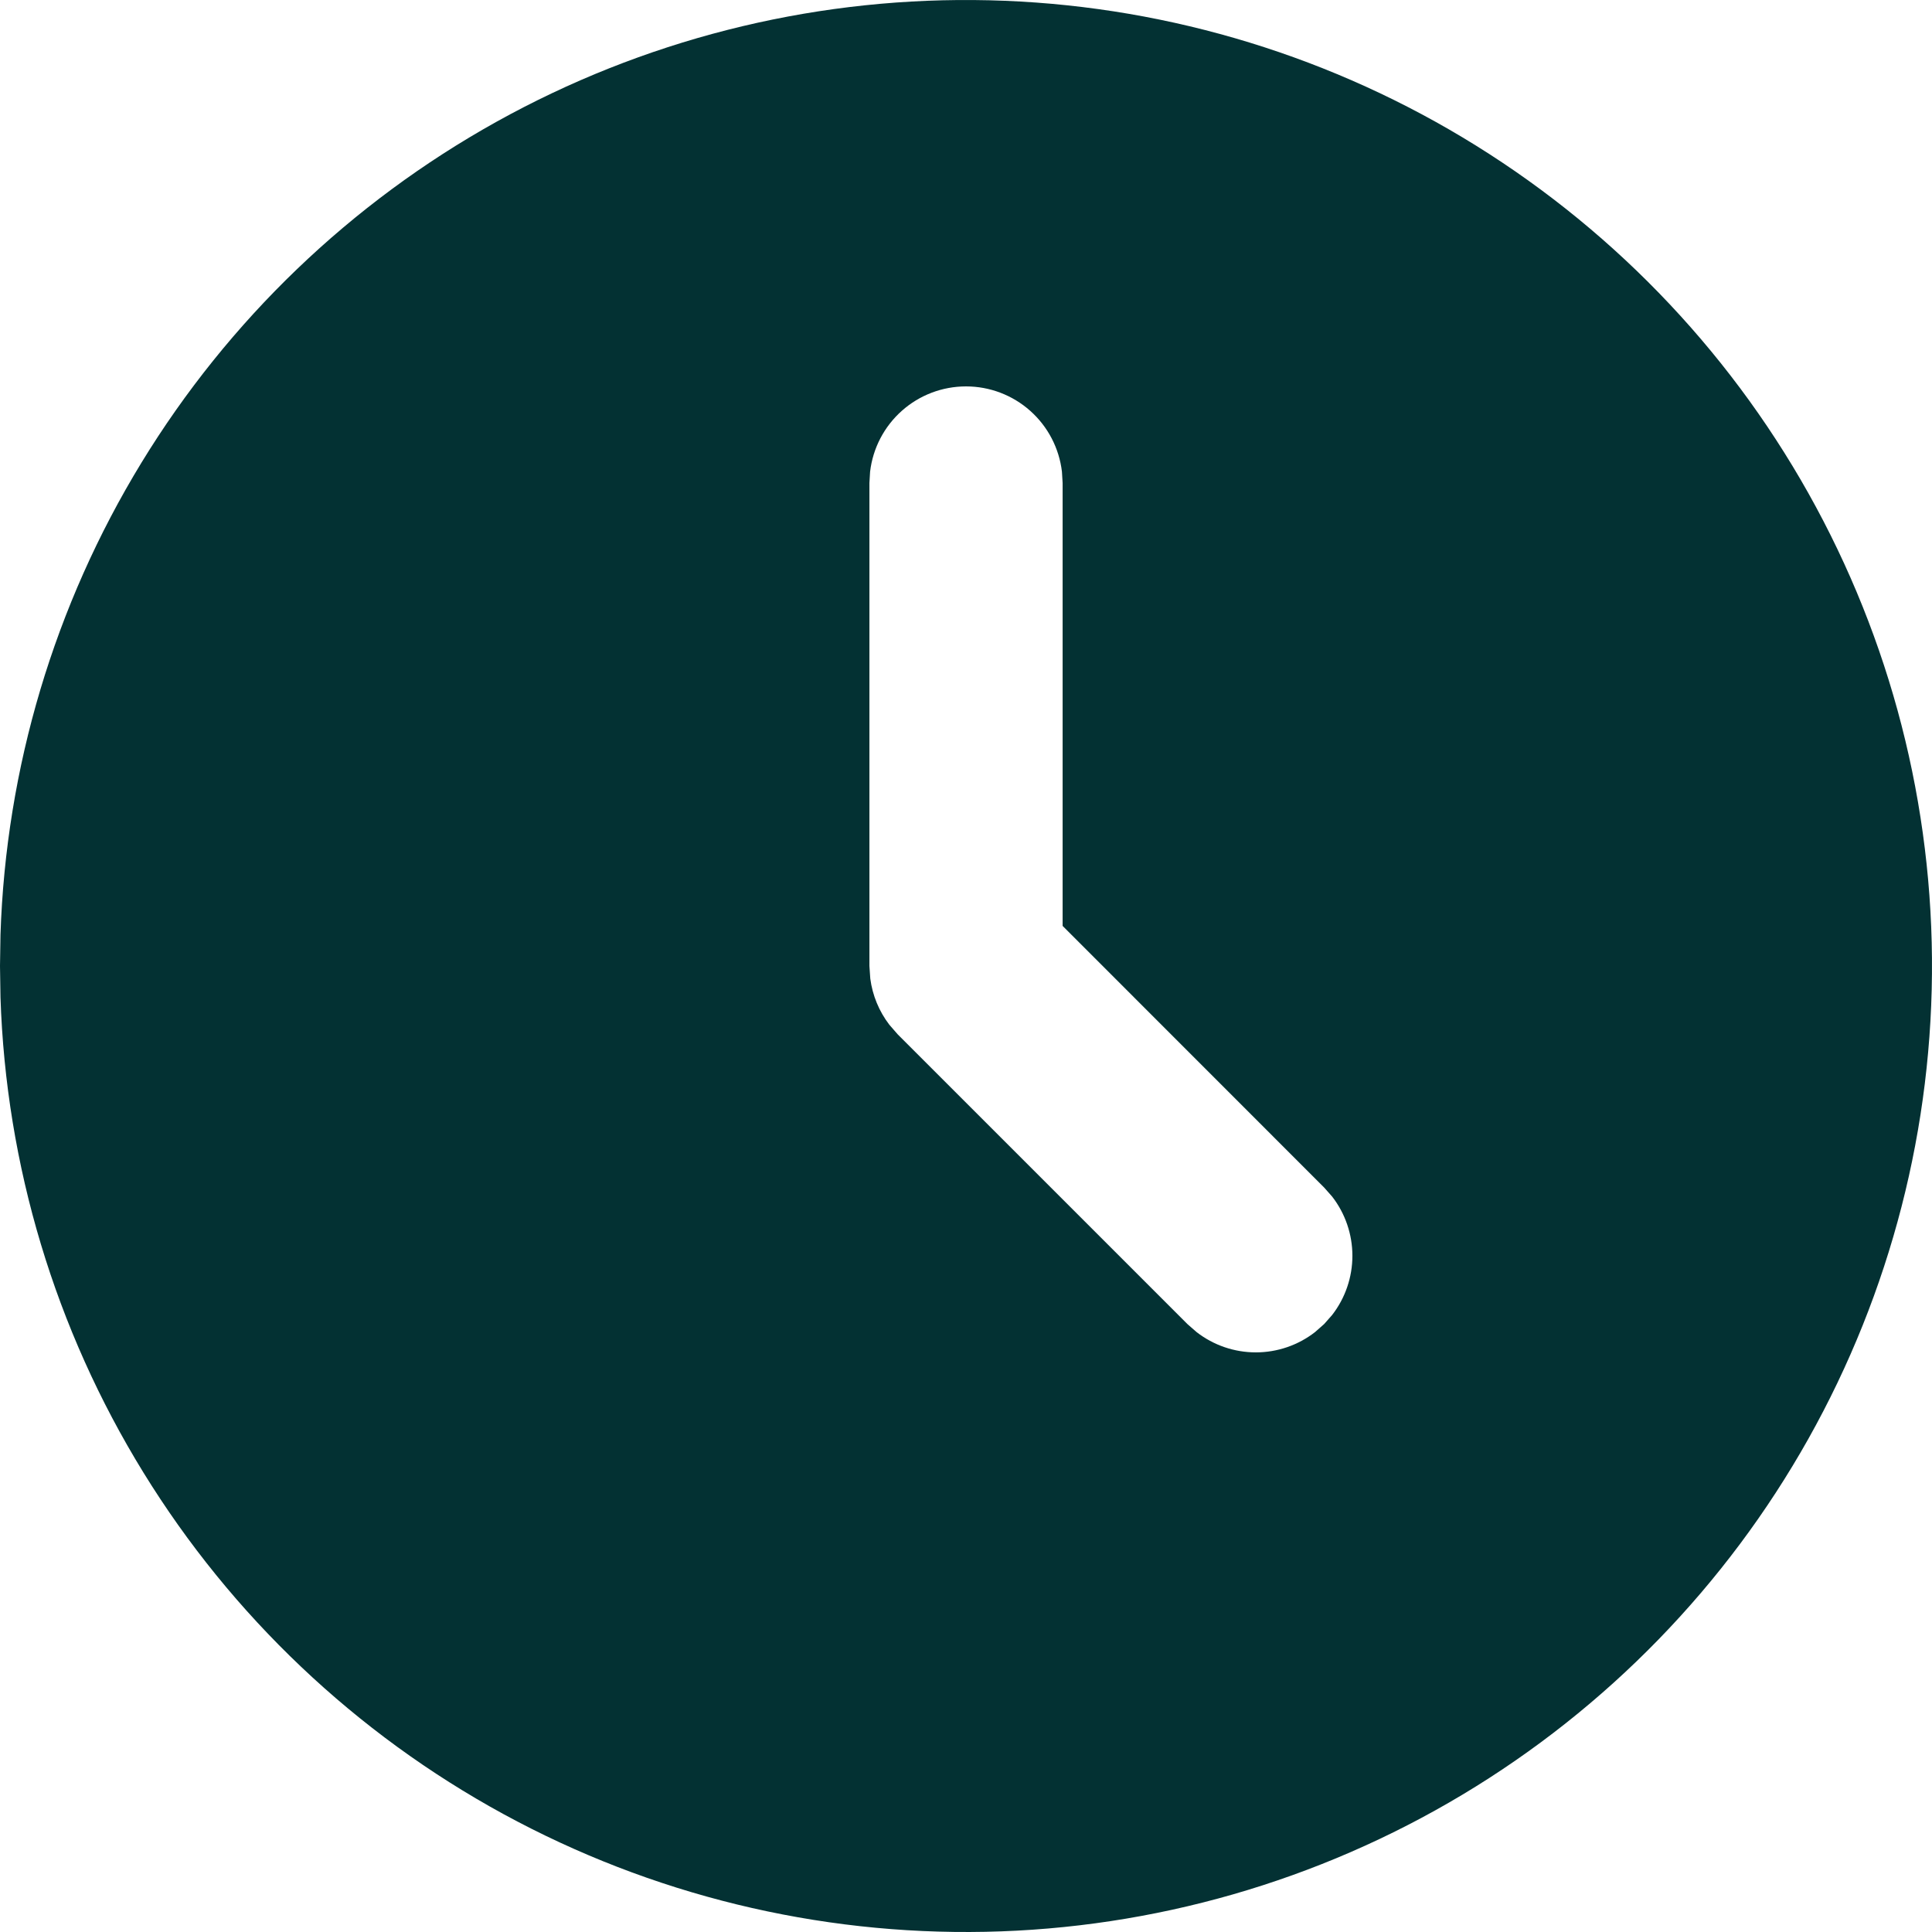 <svg width="100" height="100" viewBox="0 0 100 100" fill="none" xmlns="http://www.w3.org/2000/svg">
<path d="M75.001 6.699C82.542 11.054 88.816 17.302 93.2 24.826C97.585 32.35 99.928 40.888 99.998 49.596C100.069 58.304 97.864 66.879 93.601 74.473C89.339 82.067 83.167 88.415 75.697 92.891C68.227 97.367 59.718 99.814 51.011 99.99C42.305 100.166 33.703 98.065 26.058 93.896C18.413 89.726 11.989 83.632 7.423 76.217C2.857 68.802 0.307 60.323 0.025 51.62L0 49.999L0.025 48.38C0.305 39.744 2.818 31.329 7.318 23.954C11.819 16.58 18.154 10.497 25.705 6.299C33.256 2.101 41.766 -0.069 50.406 0.002C59.045 0.072 67.519 2.379 75.001 6.699ZM50.001 20C48.776 20 47.594 20.449 46.679 21.263C45.764 22.077 45.179 23.198 45.036 24.415L45.001 25V49.999L45.046 50.654C45.16 51.522 45.499 52.344 46.031 53.039L46.466 53.539L61.466 68.539L61.936 68.949C62.813 69.63 63.891 69.999 65.001 69.999C66.111 69.999 67.189 69.63 68.066 68.949L68.536 68.534L68.951 68.064C69.631 67.188 70 66.109 70 64.999C70 63.89 69.631 62.811 68.951 61.934L68.536 61.465L55.001 47.925V25L54.966 24.415C54.822 23.198 54.238 22.077 53.322 21.263C52.407 20.449 51.225 20 50.001 20Z" fill="#033133"/>
</svg>
